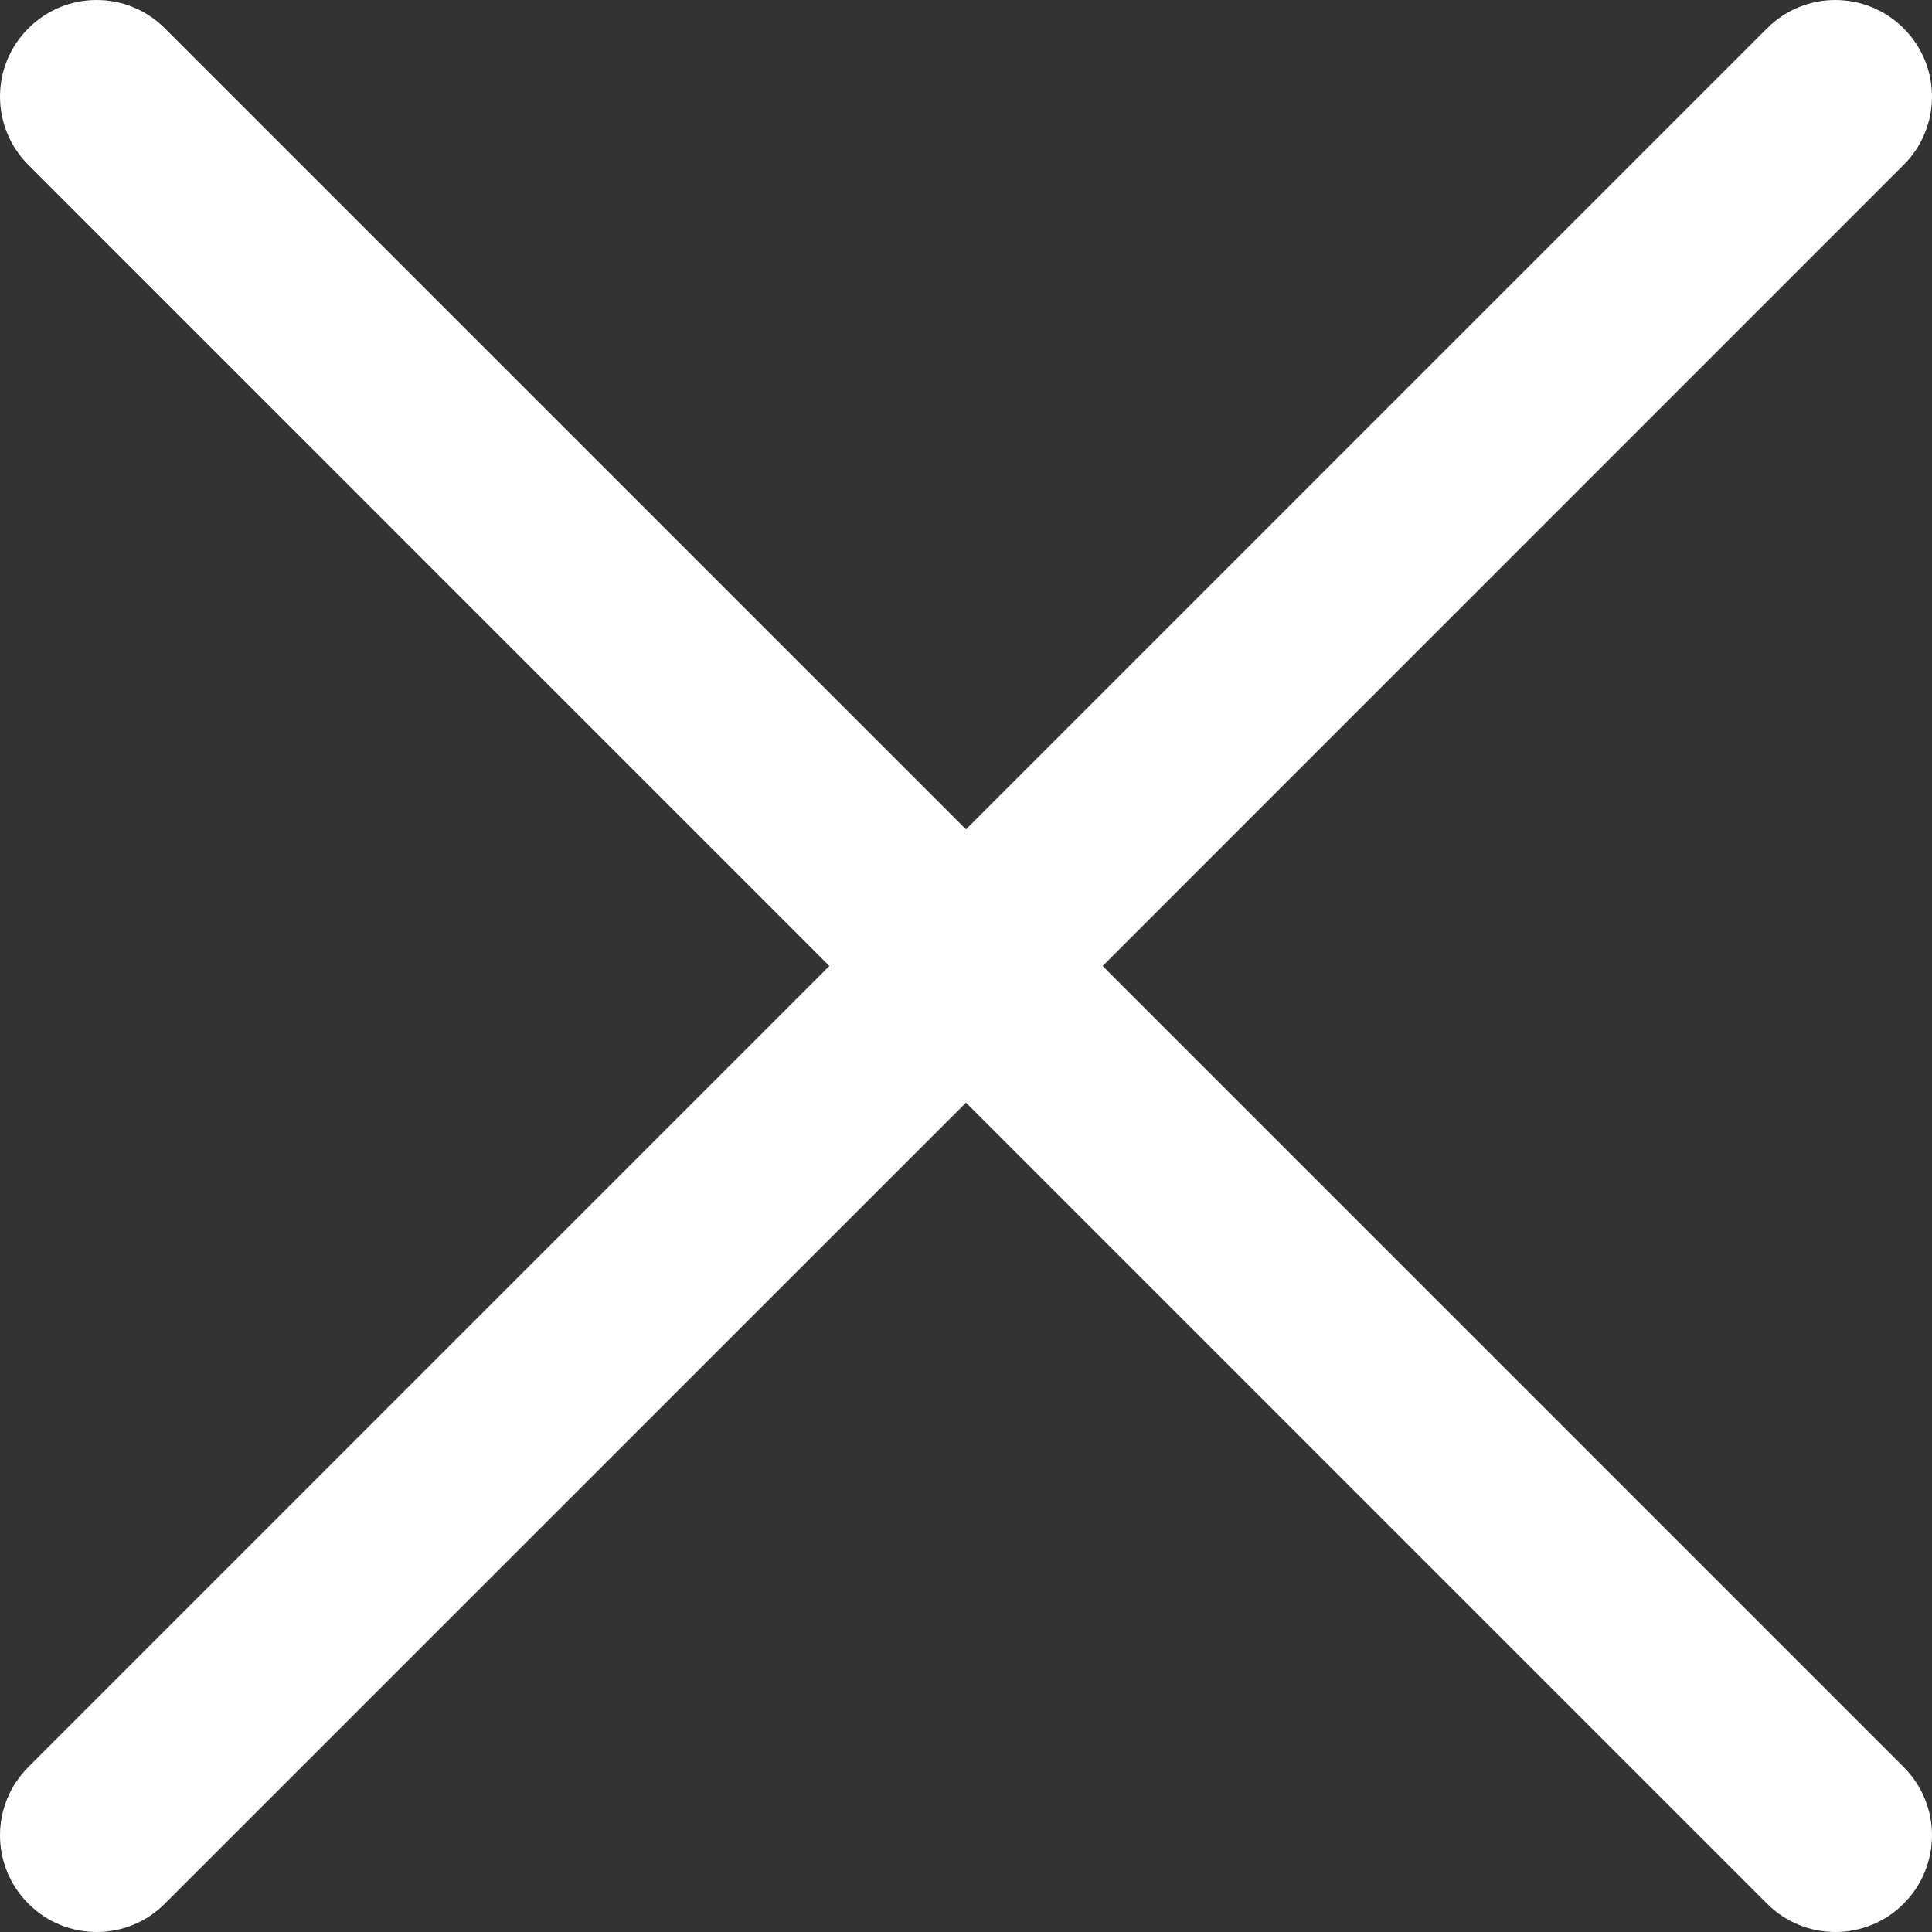<svg width="18" height="18" viewBox="0 0 18 18" fill="none" xmlns="http://www.w3.org/2000/svg">
<rect x="0" y="0" width="18" height="18" fill="#333333" stroke="none"/>
<path d="M17.736 0.264C17.384 -0.088 16.815 -0.088 16.463 0.264L9 7.727L1.536 0.264C1.185 -0.088 0.616 -0.088 0.264 0.264C-0.088 0.616 -0.088 1.185 0.264 1.536L7.727 9L0.264 16.463C-0.088 16.815 -0.088 17.384 0.264 17.736C0.439 17.912 0.67 18 0.9 18C1.131 18 1.361 17.912 1.536 17.736L9 10.273L16.463 17.736C16.639 17.912 16.869 18 17.1 18C17.33 18 17.561 17.912 17.736 17.736C18.088 17.384 18.088 16.815 17.736 16.463L10.273 9L17.736 1.536C18.088 1.185 18.088 0.616 17.736 0.264Z" fill="white"/>
</svg>
